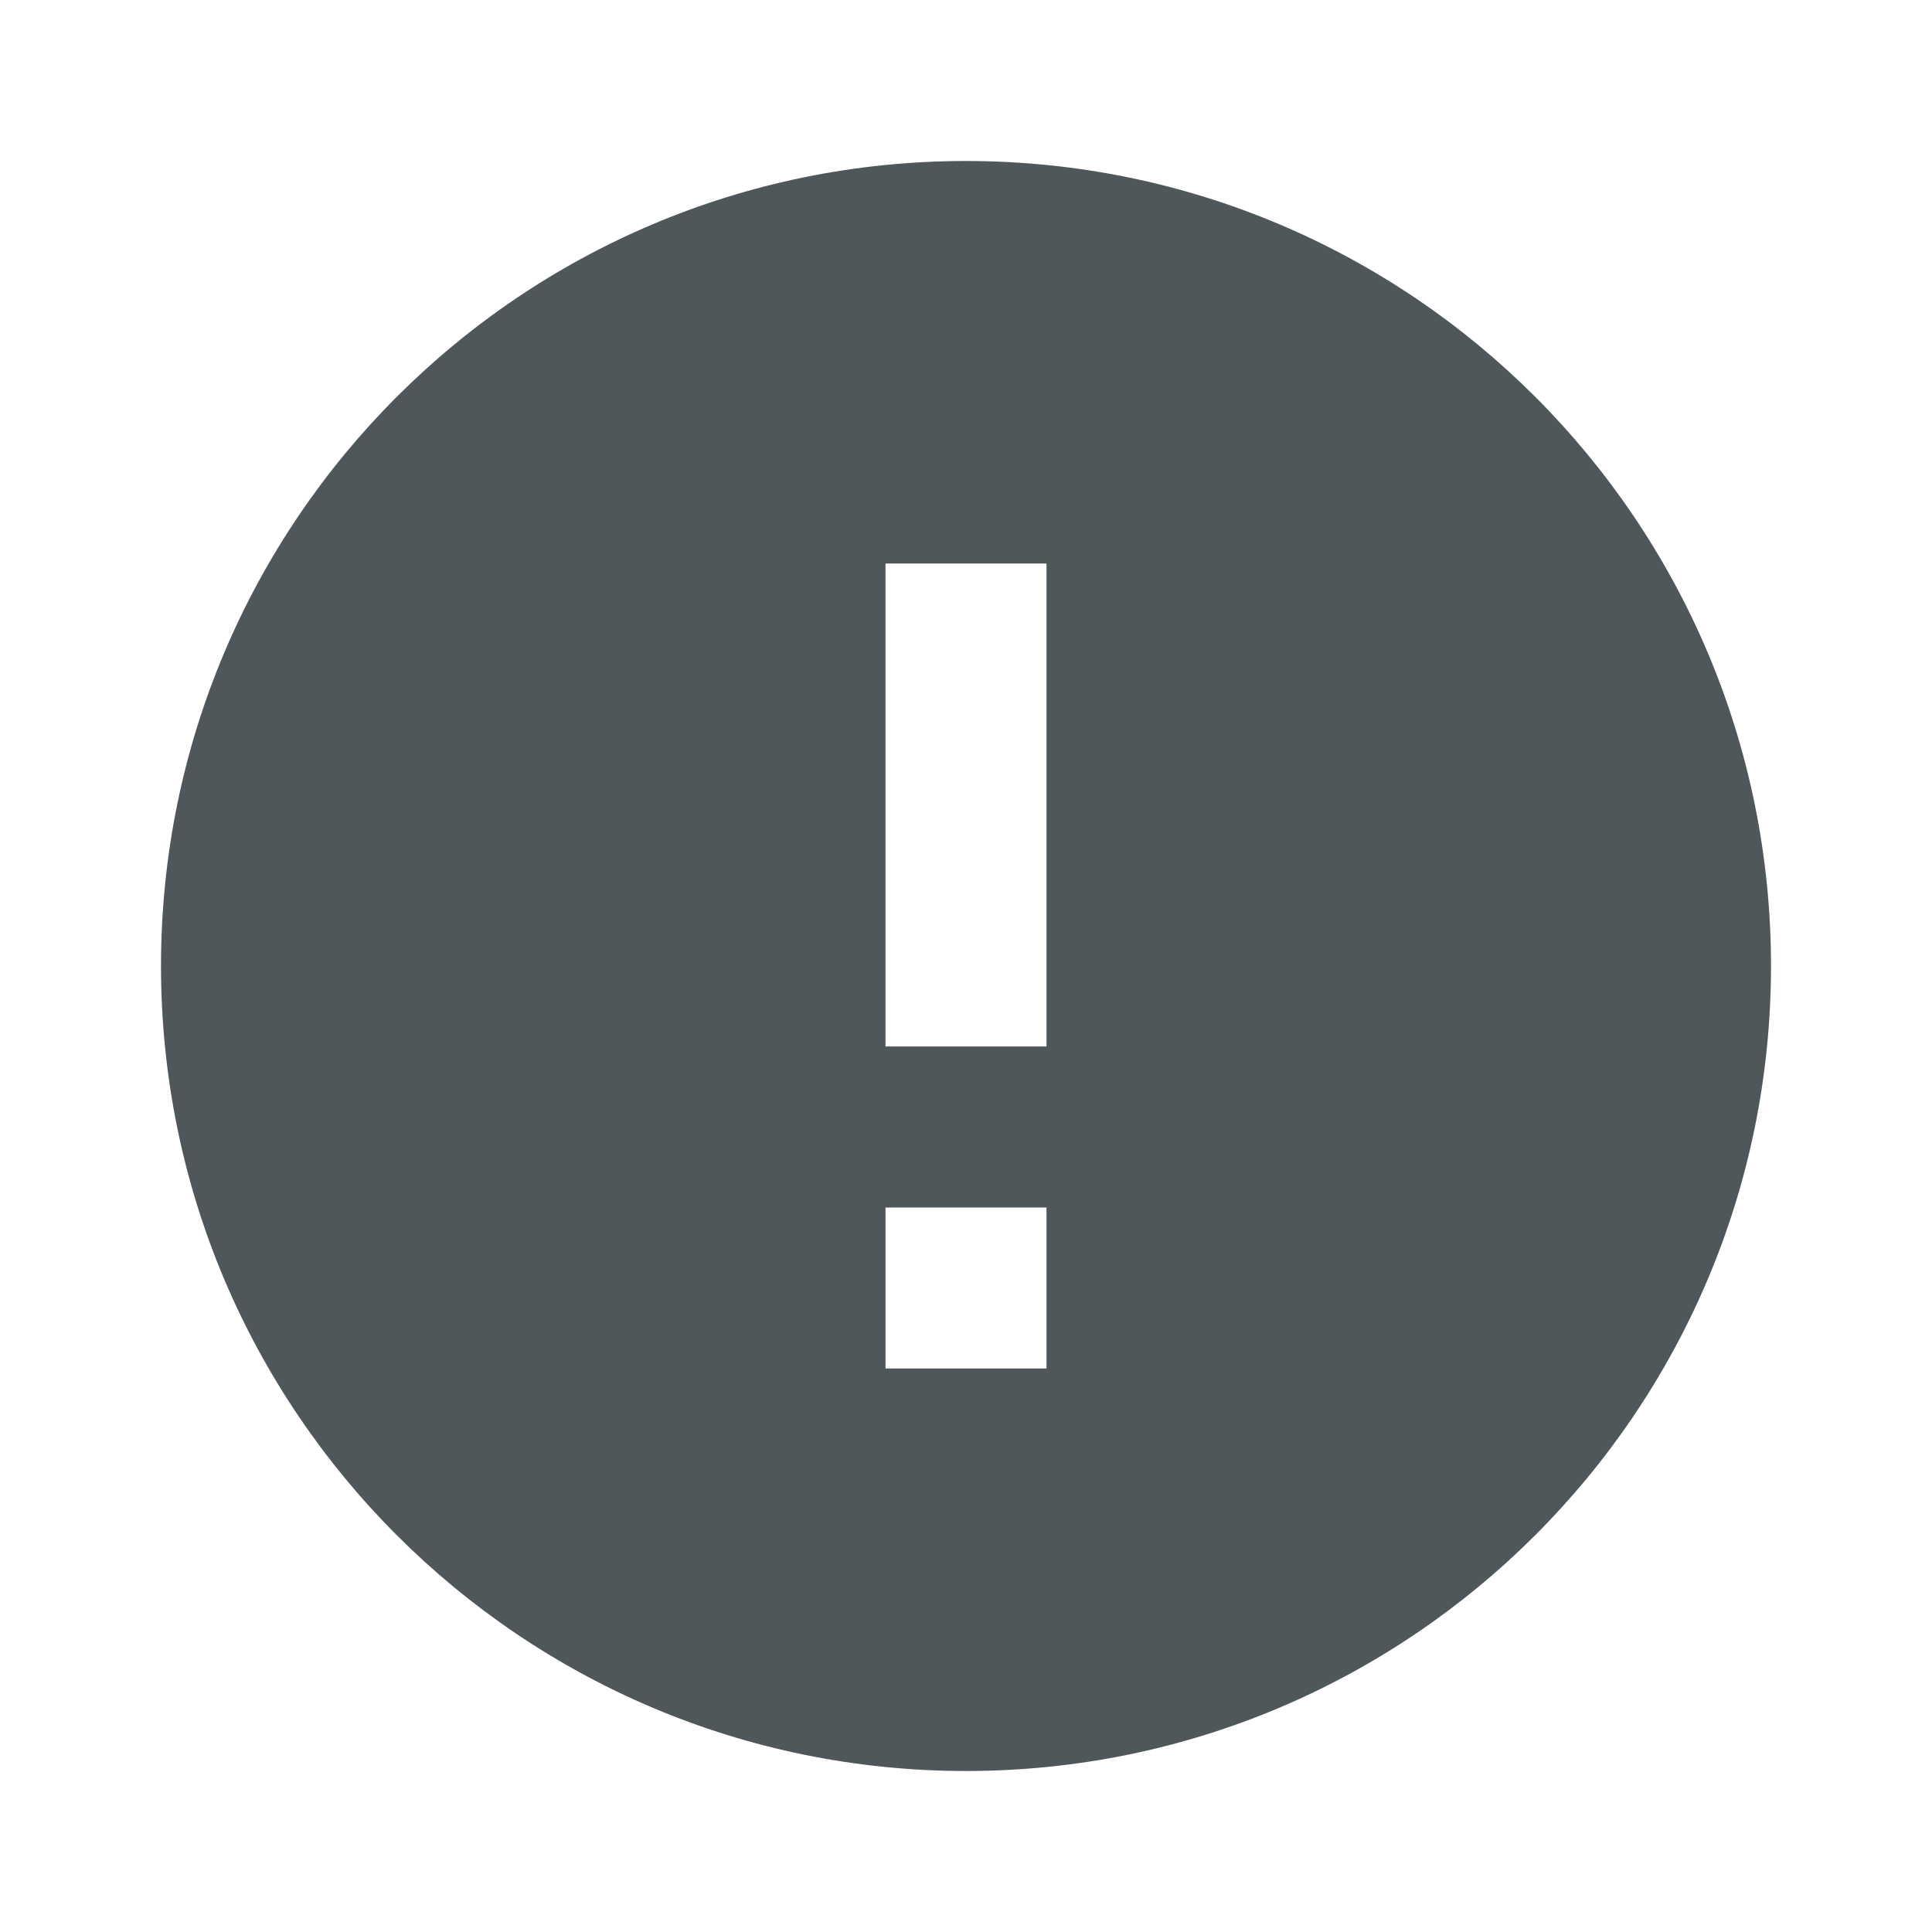 <svg fill="#4F575A" viewBox="0 0 48 48" xmlns="http://www.w3.org/2000/svg"><path d="M24 4C12.96 4 4 12.95 4 24s8.96 20 20 20 20-8.95 20-20S35.04 4 24 4zm2 30h-4v-4h4v4zm0-8h-4V14h4v12z" fill="#4F575A"/></svg>